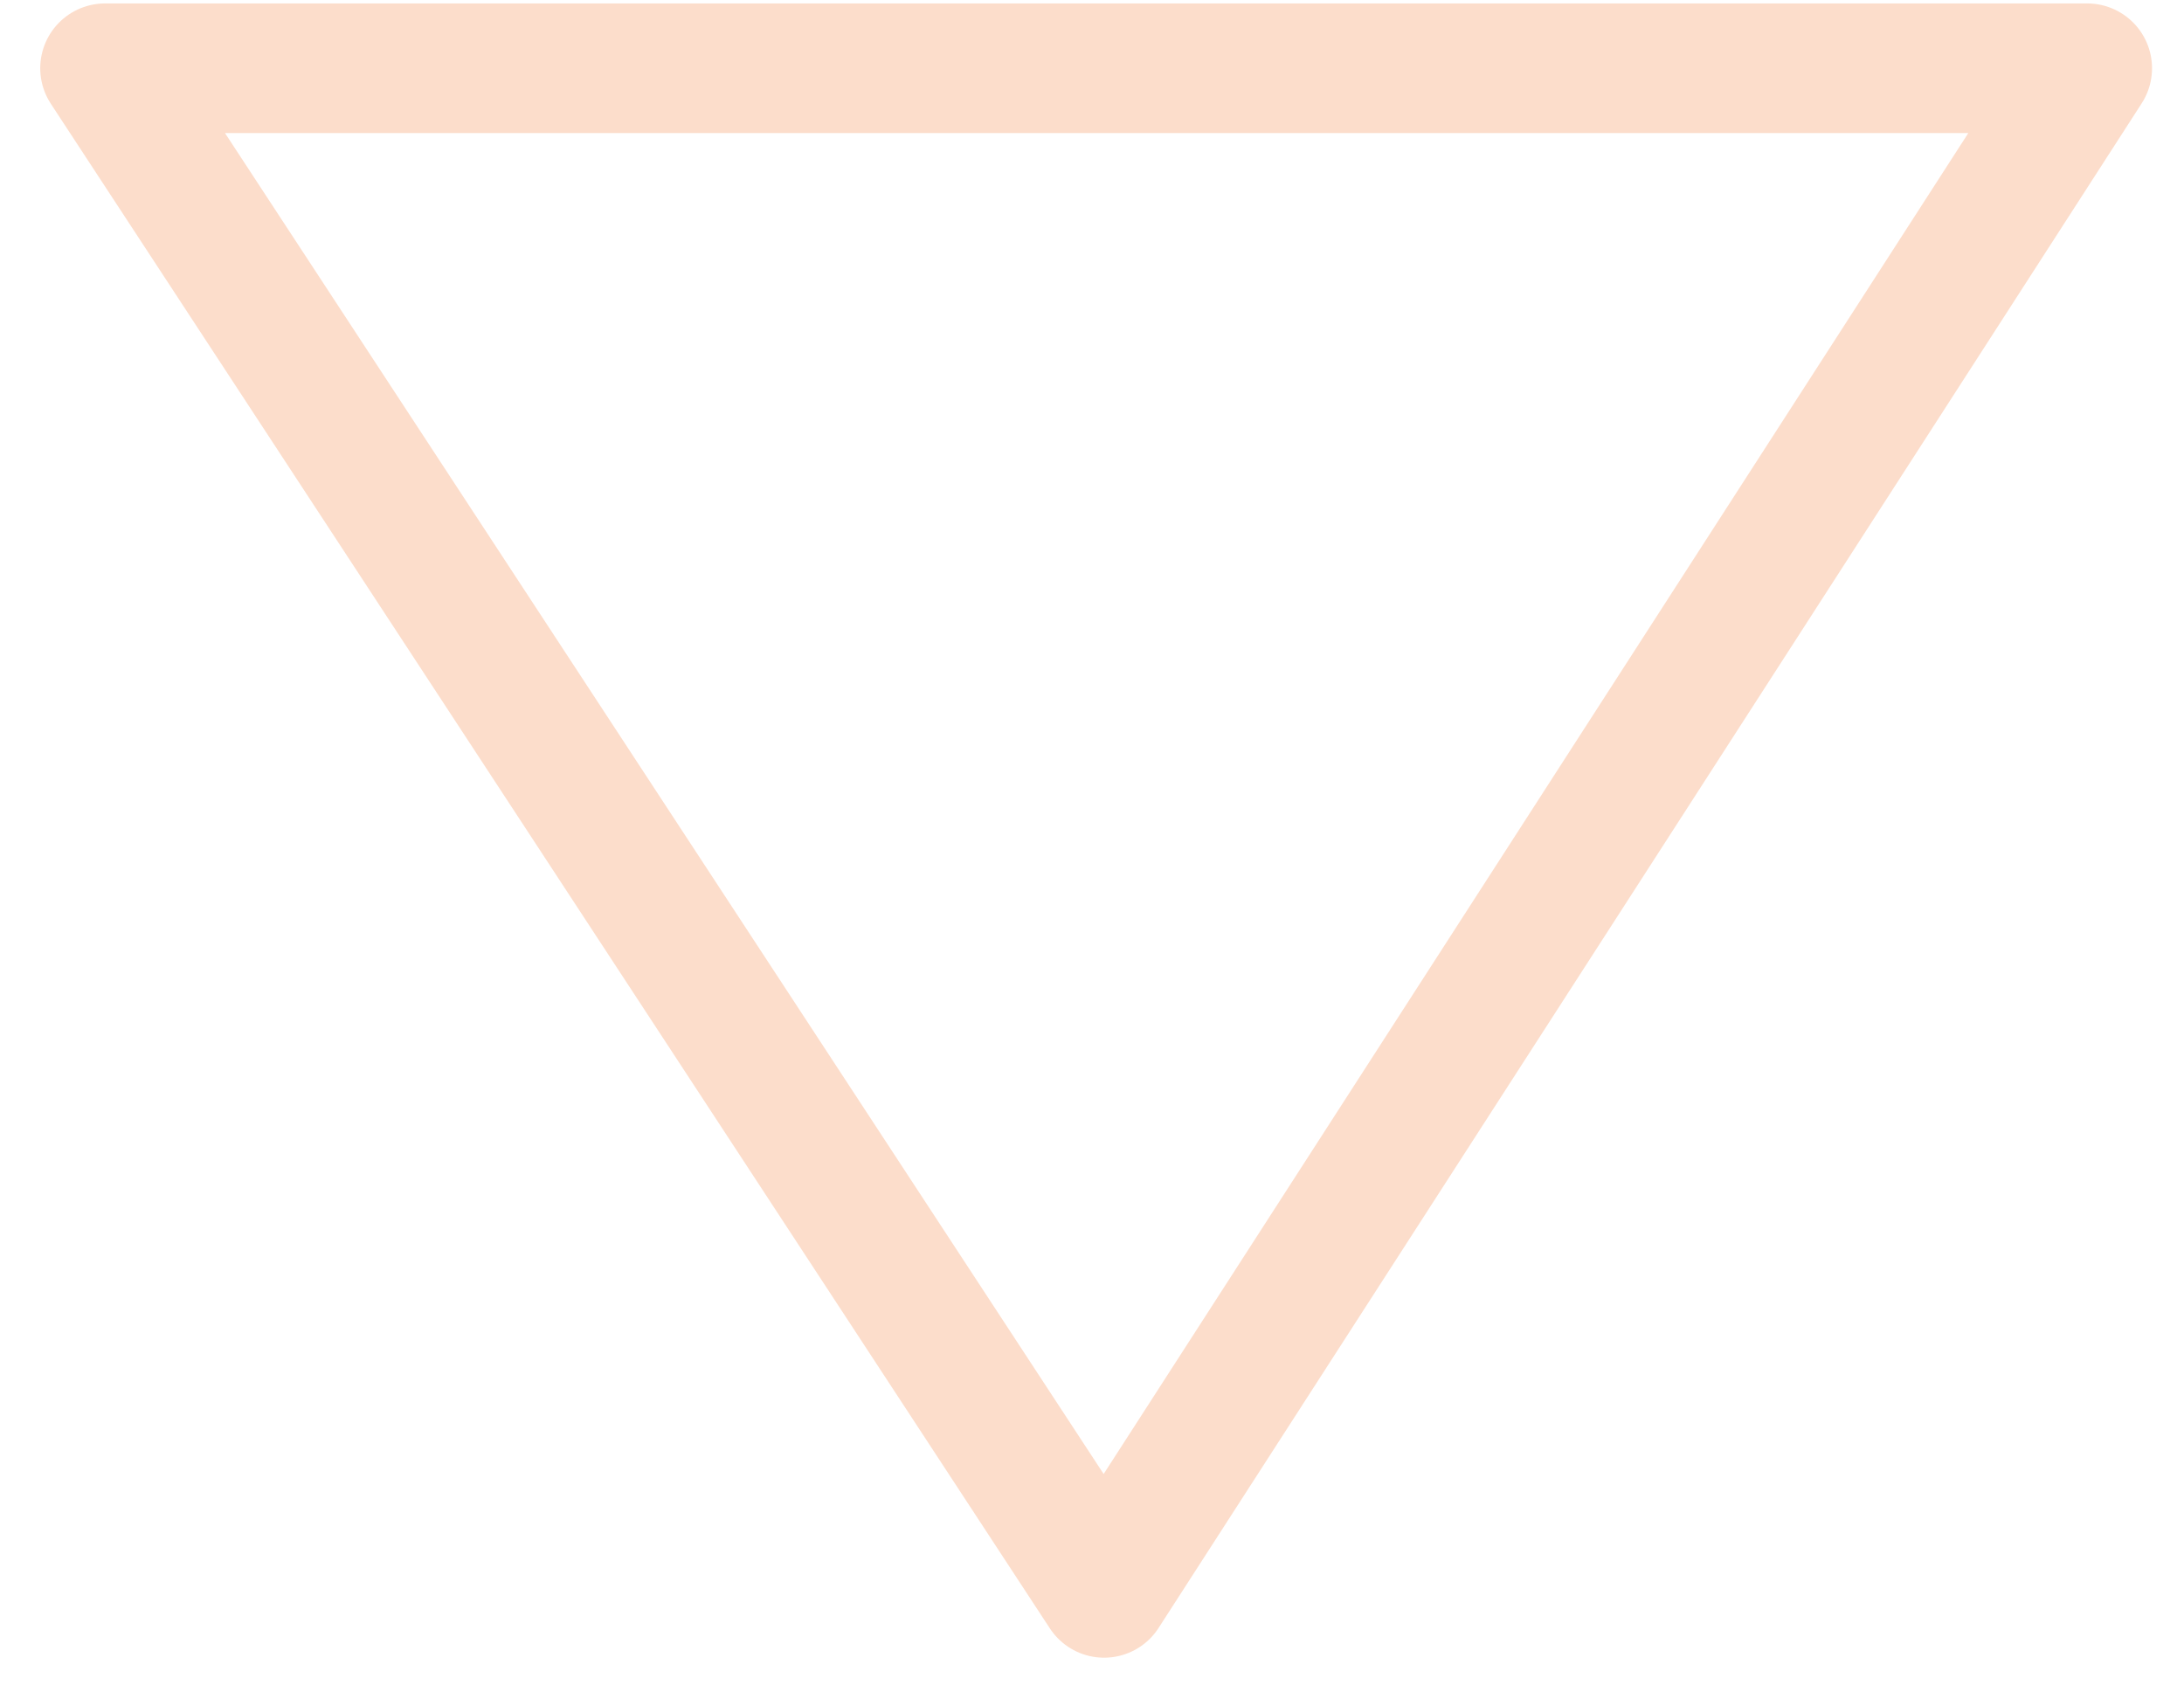 <svg width="32" height="25" viewBox="0 0 32 25" fill="none" xmlns="http://www.w3.org/2000/svg">
<path d="M16.177 23.341L1.539 1H30.582L16.177 23.341Z" stroke="#FCDDCB" stroke-width="1.899" stroke-linecap="round" stroke-linejoin="round"/>
</svg>
